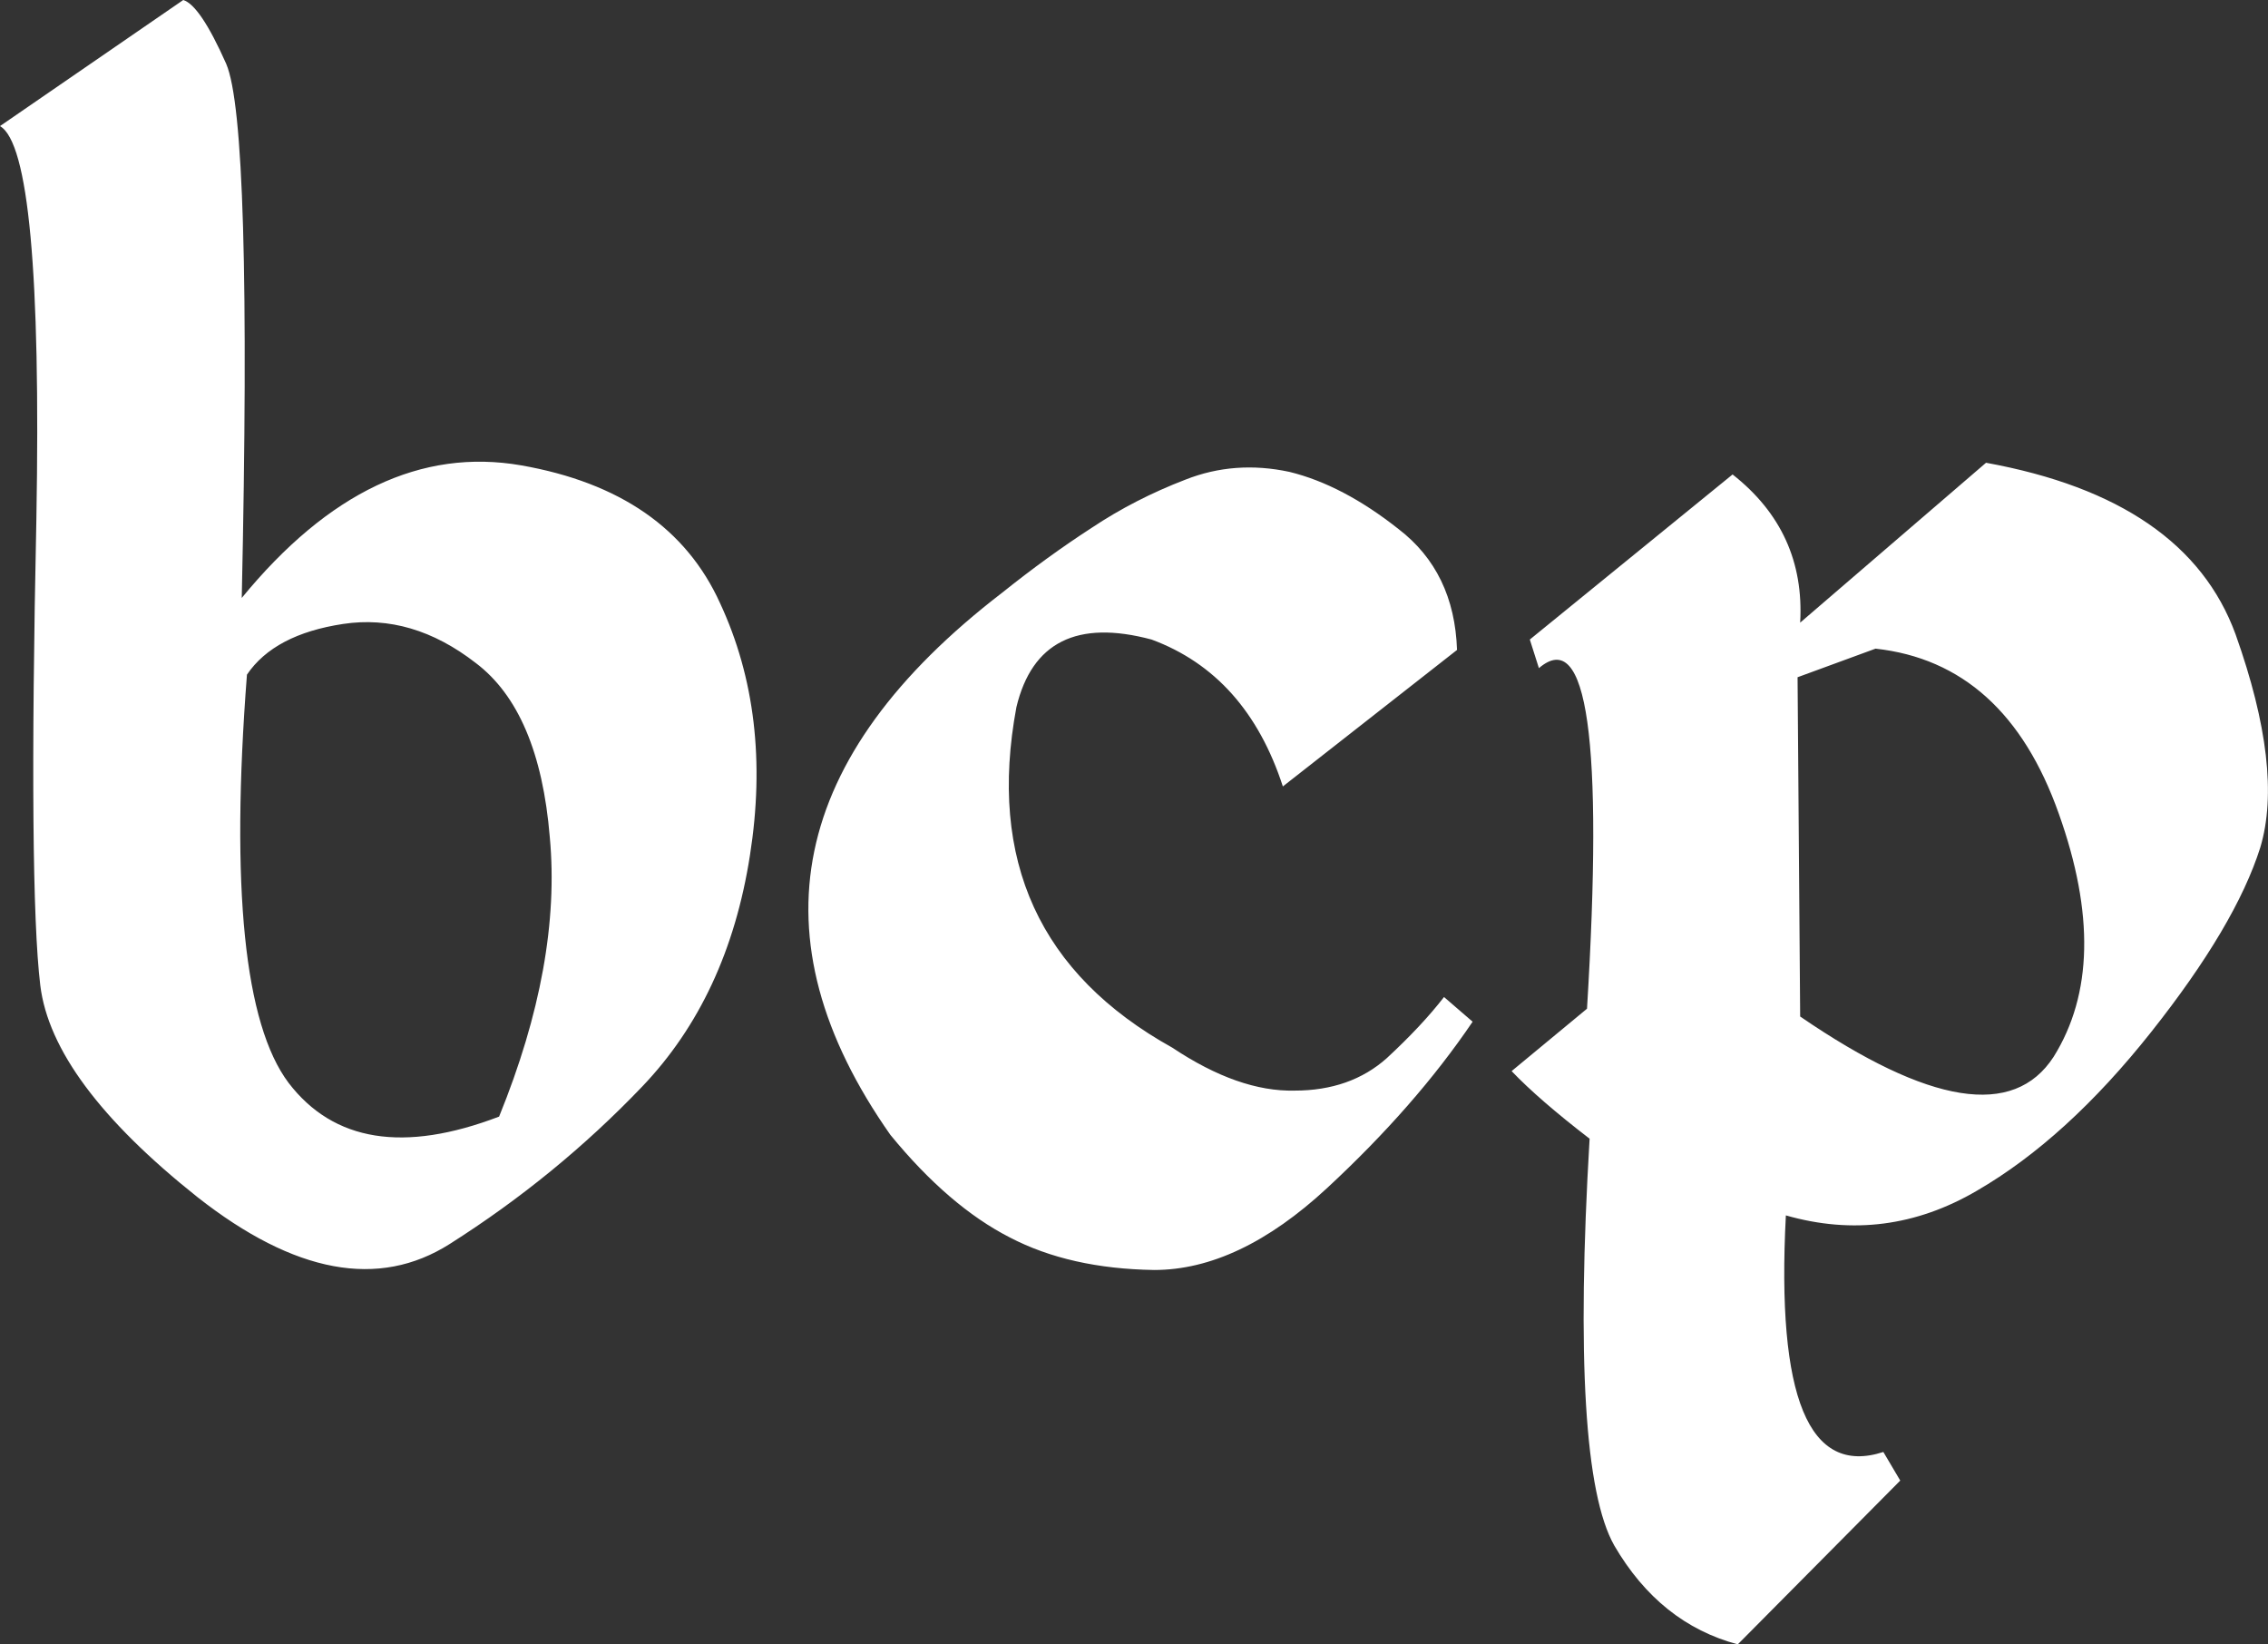 <svg data-v-423bf9ae="" xmlns="http://www.w3.org/2000/svg" viewBox="0 0 82.762 60" class="font"><rect x="0" y="0" width="82.762" height="60" fill="#333333" stroke="none"/><!----><!----><!----><g data-v-423bf9ae="" id="e2457327-88d7-4125-bbfe-53fada84520a" fill="white" transform="matrix(4.743,0,0,4.743,-1.281,-13.897)"><path d="M1.68 2.93L0.27 3.90L0.27 3.90Q0.60 4.09 0.55 6.92L0.55 6.92L0.55 6.92Q0.49 9.76 0.58 10.51L0.58 10.51L0.58 10.51Q0.67 11.25 1.79 12.14L1.79 12.14L1.79 12.14Q2.91 13.02 3.73 12.50L3.73 12.50L3.73 12.50Q4.55 11.98 5.21 11.29L5.21 11.29L5.21 11.29Q5.87 10.60 6.04 9.51L6.04 9.51L6.04 9.51Q6.21 8.43 5.81 7.57L5.81 7.57L5.81 7.57Q5.42 6.71 4.28 6.51L4.28 6.51L4.28 6.51Q3.13 6.31 2.13 7.53L2.13 7.53L2.13 7.53Q2.21 3.88 2.01 3.42L2.01 3.42L2.01 3.42Q1.81 2.97 1.68 2.93L1.68 2.93ZM2.91 7.73L2.91 7.73L2.91 7.73Q3.44 7.65 3.93 8.03L3.93 8.03L3.93 8.03Q4.42 8.40 4.50 9.37L4.50 9.37L4.50 9.37Q4.59 10.34 4.11 11.52L4.11 11.52L4.11 11.52Q3.01 11.94 2.49 11.26L2.49 11.26L2.49 11.26Q1.98 10.58 2.17 8.12L2.17 8.12L2.17 8.12Q2.38 7.81 2.91 7.73ZM9.39 6.62L9.39 6.62L9.39 6.62Q9.00 6.77 8.67 6.99L8.67 6.99L8.67 6.99Q8.33 7.21 7.98 7.49L7.98 7.49L7.98 7.49Q5.52 9.38 7.12 11.66L7.12 11.66L7.12 11.66Q7.57 12.21 8.04 12.45L8.04 12.45L8.04 12.45Q8.50 12.69 9.15 12.70L9.15 12.70L9.15 12.70Q9.80 12.70 10.48 12.07L10.48 12.07L10.48 12.07Q11.16 11.44 11.60 10.79L11.60 10.79L11.38 10.60L11.38 10.60Q11.21 10.82 10.94 11.07L10.94 11.07L10.94 11.07Q10.66 11.32 10.23 11.32L10.23 11.32L10.23 11.32Q9.80 11.33 9.29 10.99L9.29 10.99L9.29 10.99Q7.76 10.14 8.09 8.37L8.09 8.37L8.09 8.37Q8.27 7.62 9.13 7.85L9.13 7.85L9.13 7.85Q9.86 8.12 10.14 8.98L10.14 8.98L11.48 7.93L11.48 7.93Q11.46 7.33 11.03 7.00L11.03 7.00L11.03 7.00Q10.60 6.66 10.19 6.56L10.19 6.56L10.19 6.56Q9.77 6.47 9.39 6.62ZM13.60 6.58L12.04 7.85L12.11 8.07L12.11 8.07Q12.67 7.59 12.48 10.69L12.48 10.69L11.90 11.17L11.90 11.17Q12.11 11.39 12.50 11.69L12.50 11.69L12.50 11.69Q12.35 14.22 12.69 14.82L12.69 14.82L12.69 14.82Q13.04 15.42 13.64 15.58L13.64 15.58L14.89 14.32L14.76 14.10L14.76 14.10Q13.90 14.38 14.01 12.28L14.01 12.28L14.01 12.28Q14.78 12.50 15.48 12.09L15.48 12.09L15.48 12.09Q16.17 11.69 16.82 10.87L16.82 10.87L16.82 10.87Q17.47 10.05 17.66 9.45L17.66 9.45L17.66 9.45Q17.84 8.85 17.47 7.81L17.47 7.81L17.47 7.81Q17.09 6.77 15.55 6.49L15.55 6.49L14.12 7.72L14.12 7.72Q14.16 7.02 13.60 6.58L13.60 6.58ZM14.70 7.92L14.70 7.92Q15.70 8.03 16.11 9.19L16.11 9.19L16.11 9.19Q16.52 10.34 16.07 11.06L16.07 11.06L16.07 11.06Q15.61 11.77 14.12 10.75L14.12 10.75L14.10 8.14L14.70 7.92Z"></path></g><!----><!----></svg>